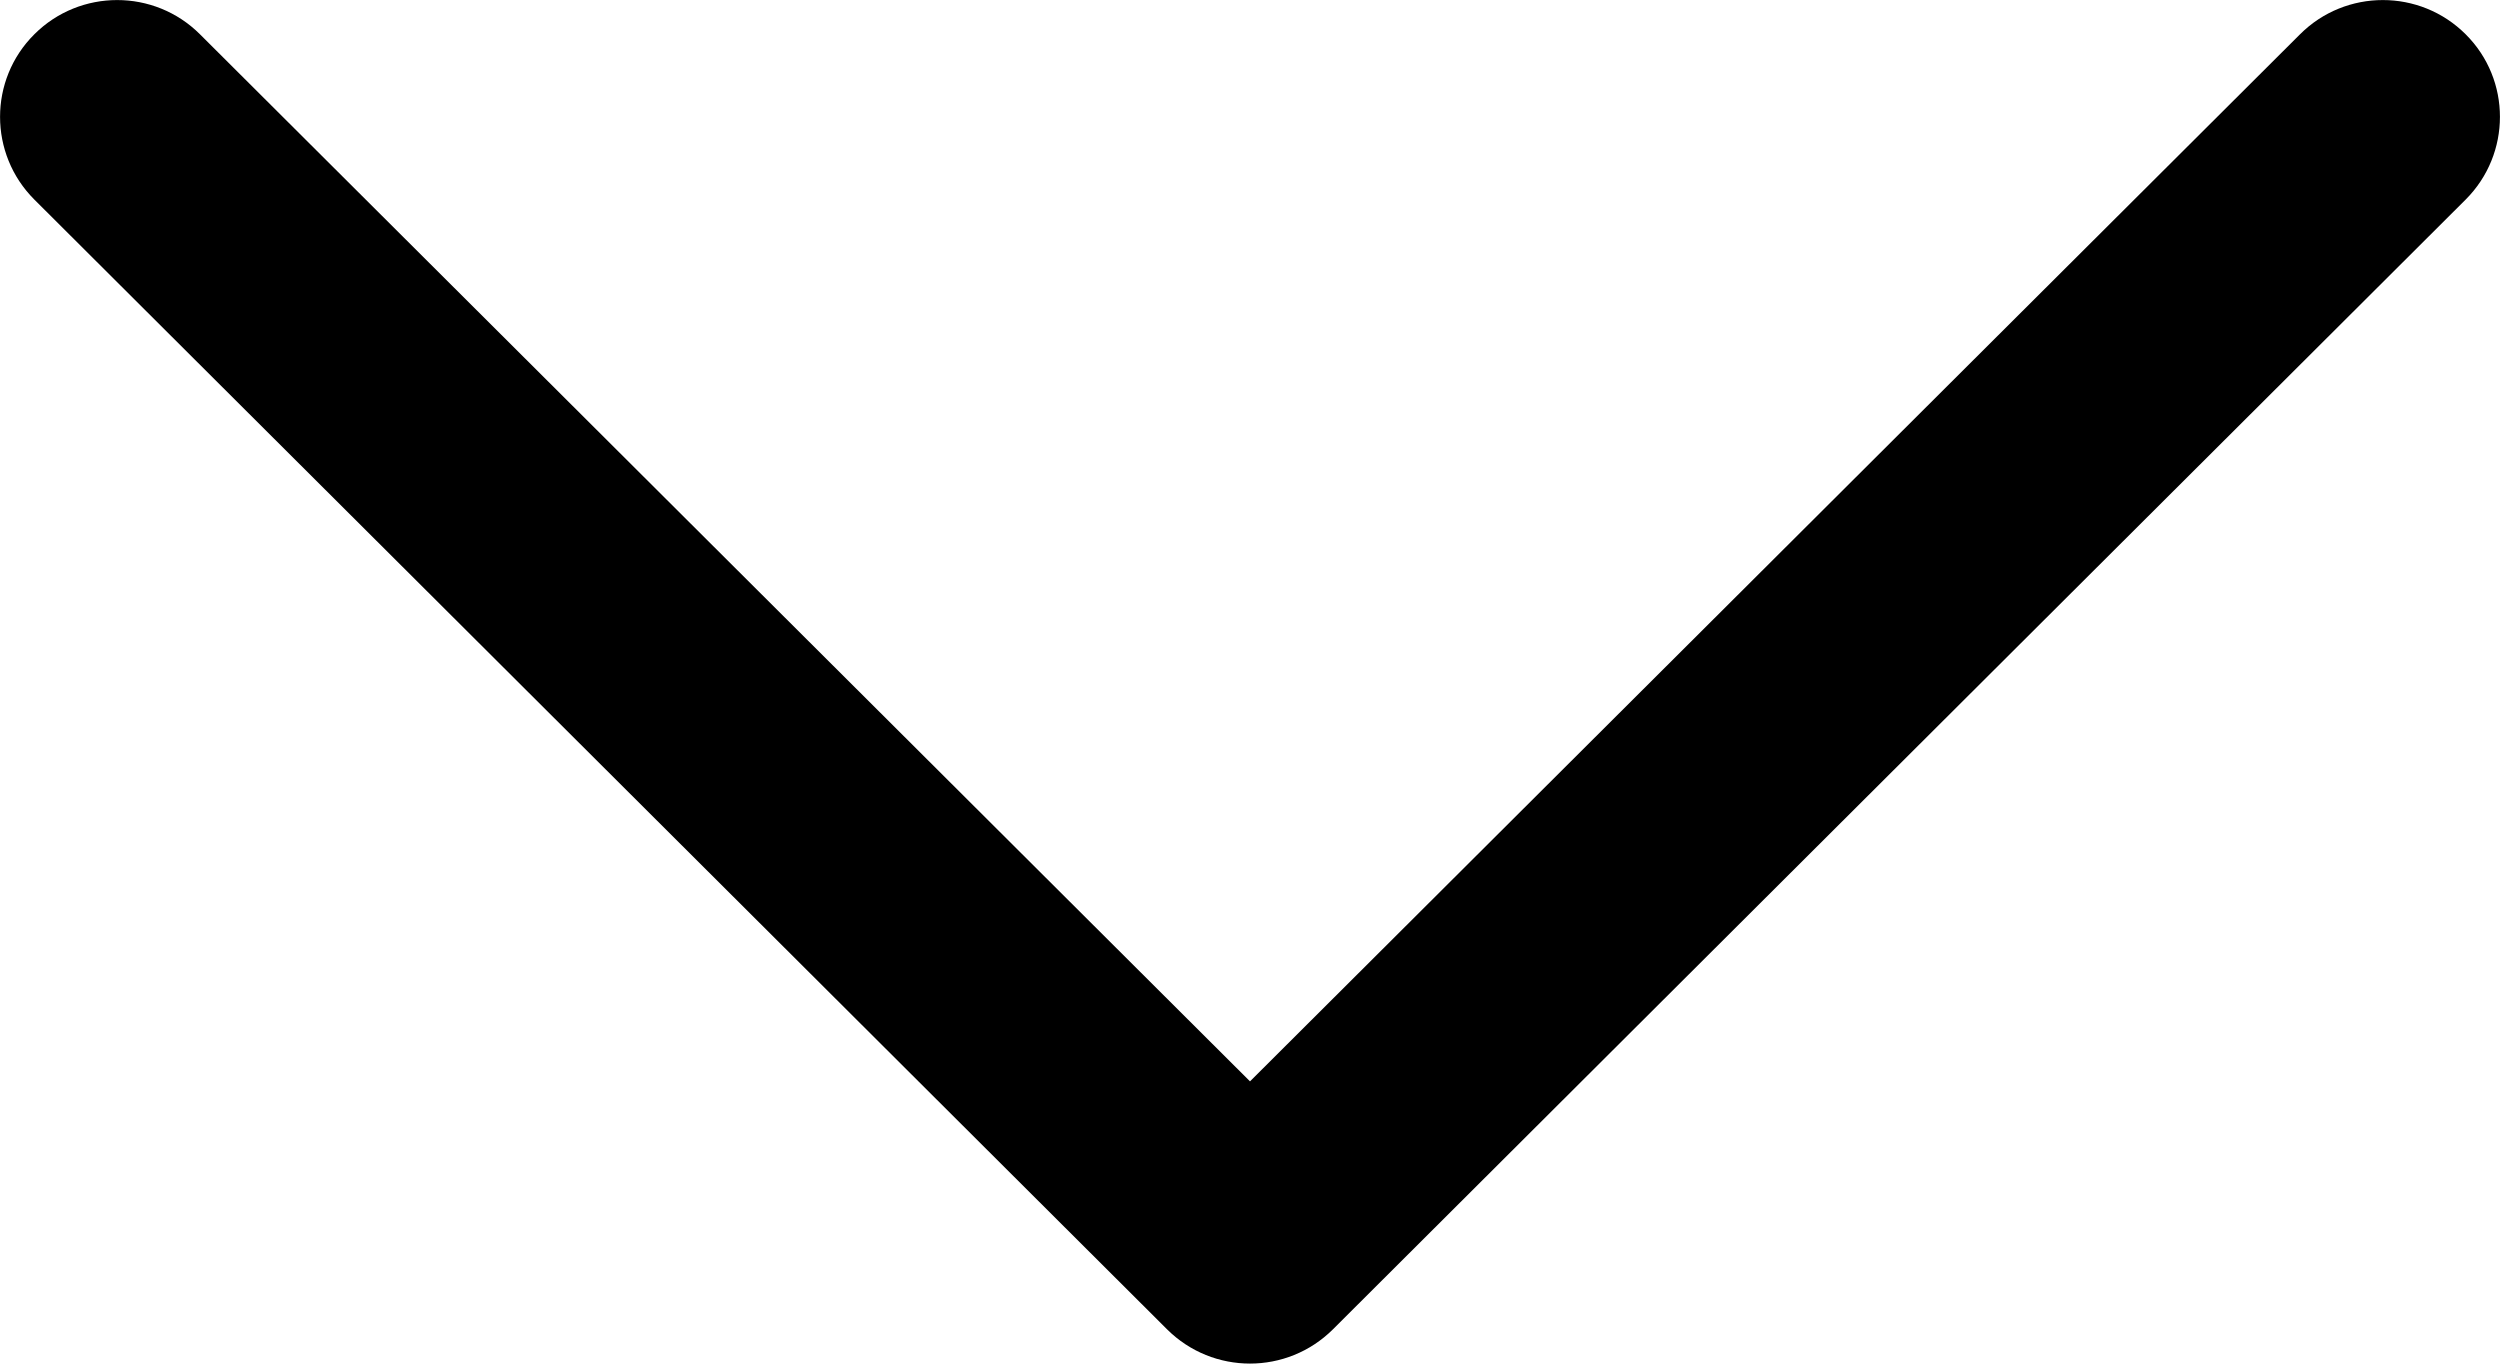 <svg width="11" height="6" viewBox="0 0 11 6" fill="none" xmlns="http://www.w3.org/2000/svg">
<path d="M0.151 0.151C0.352 -0.05 0.679 -0.05 0.88 0.151L5.5 4.758L10.12 0.151C10.321 -0.05 10.648 -0.05 10.849 0.151C11.05 0.351 11.05 0.677 10.849 0.878L5.865 5.849C5.663 6.05 5.337 6.05 5.135 5.849L0.151 0.878C-0.05 0.677 -0.05 0.351 0.151 0.151Z" fill="#000"/>
</svg>

